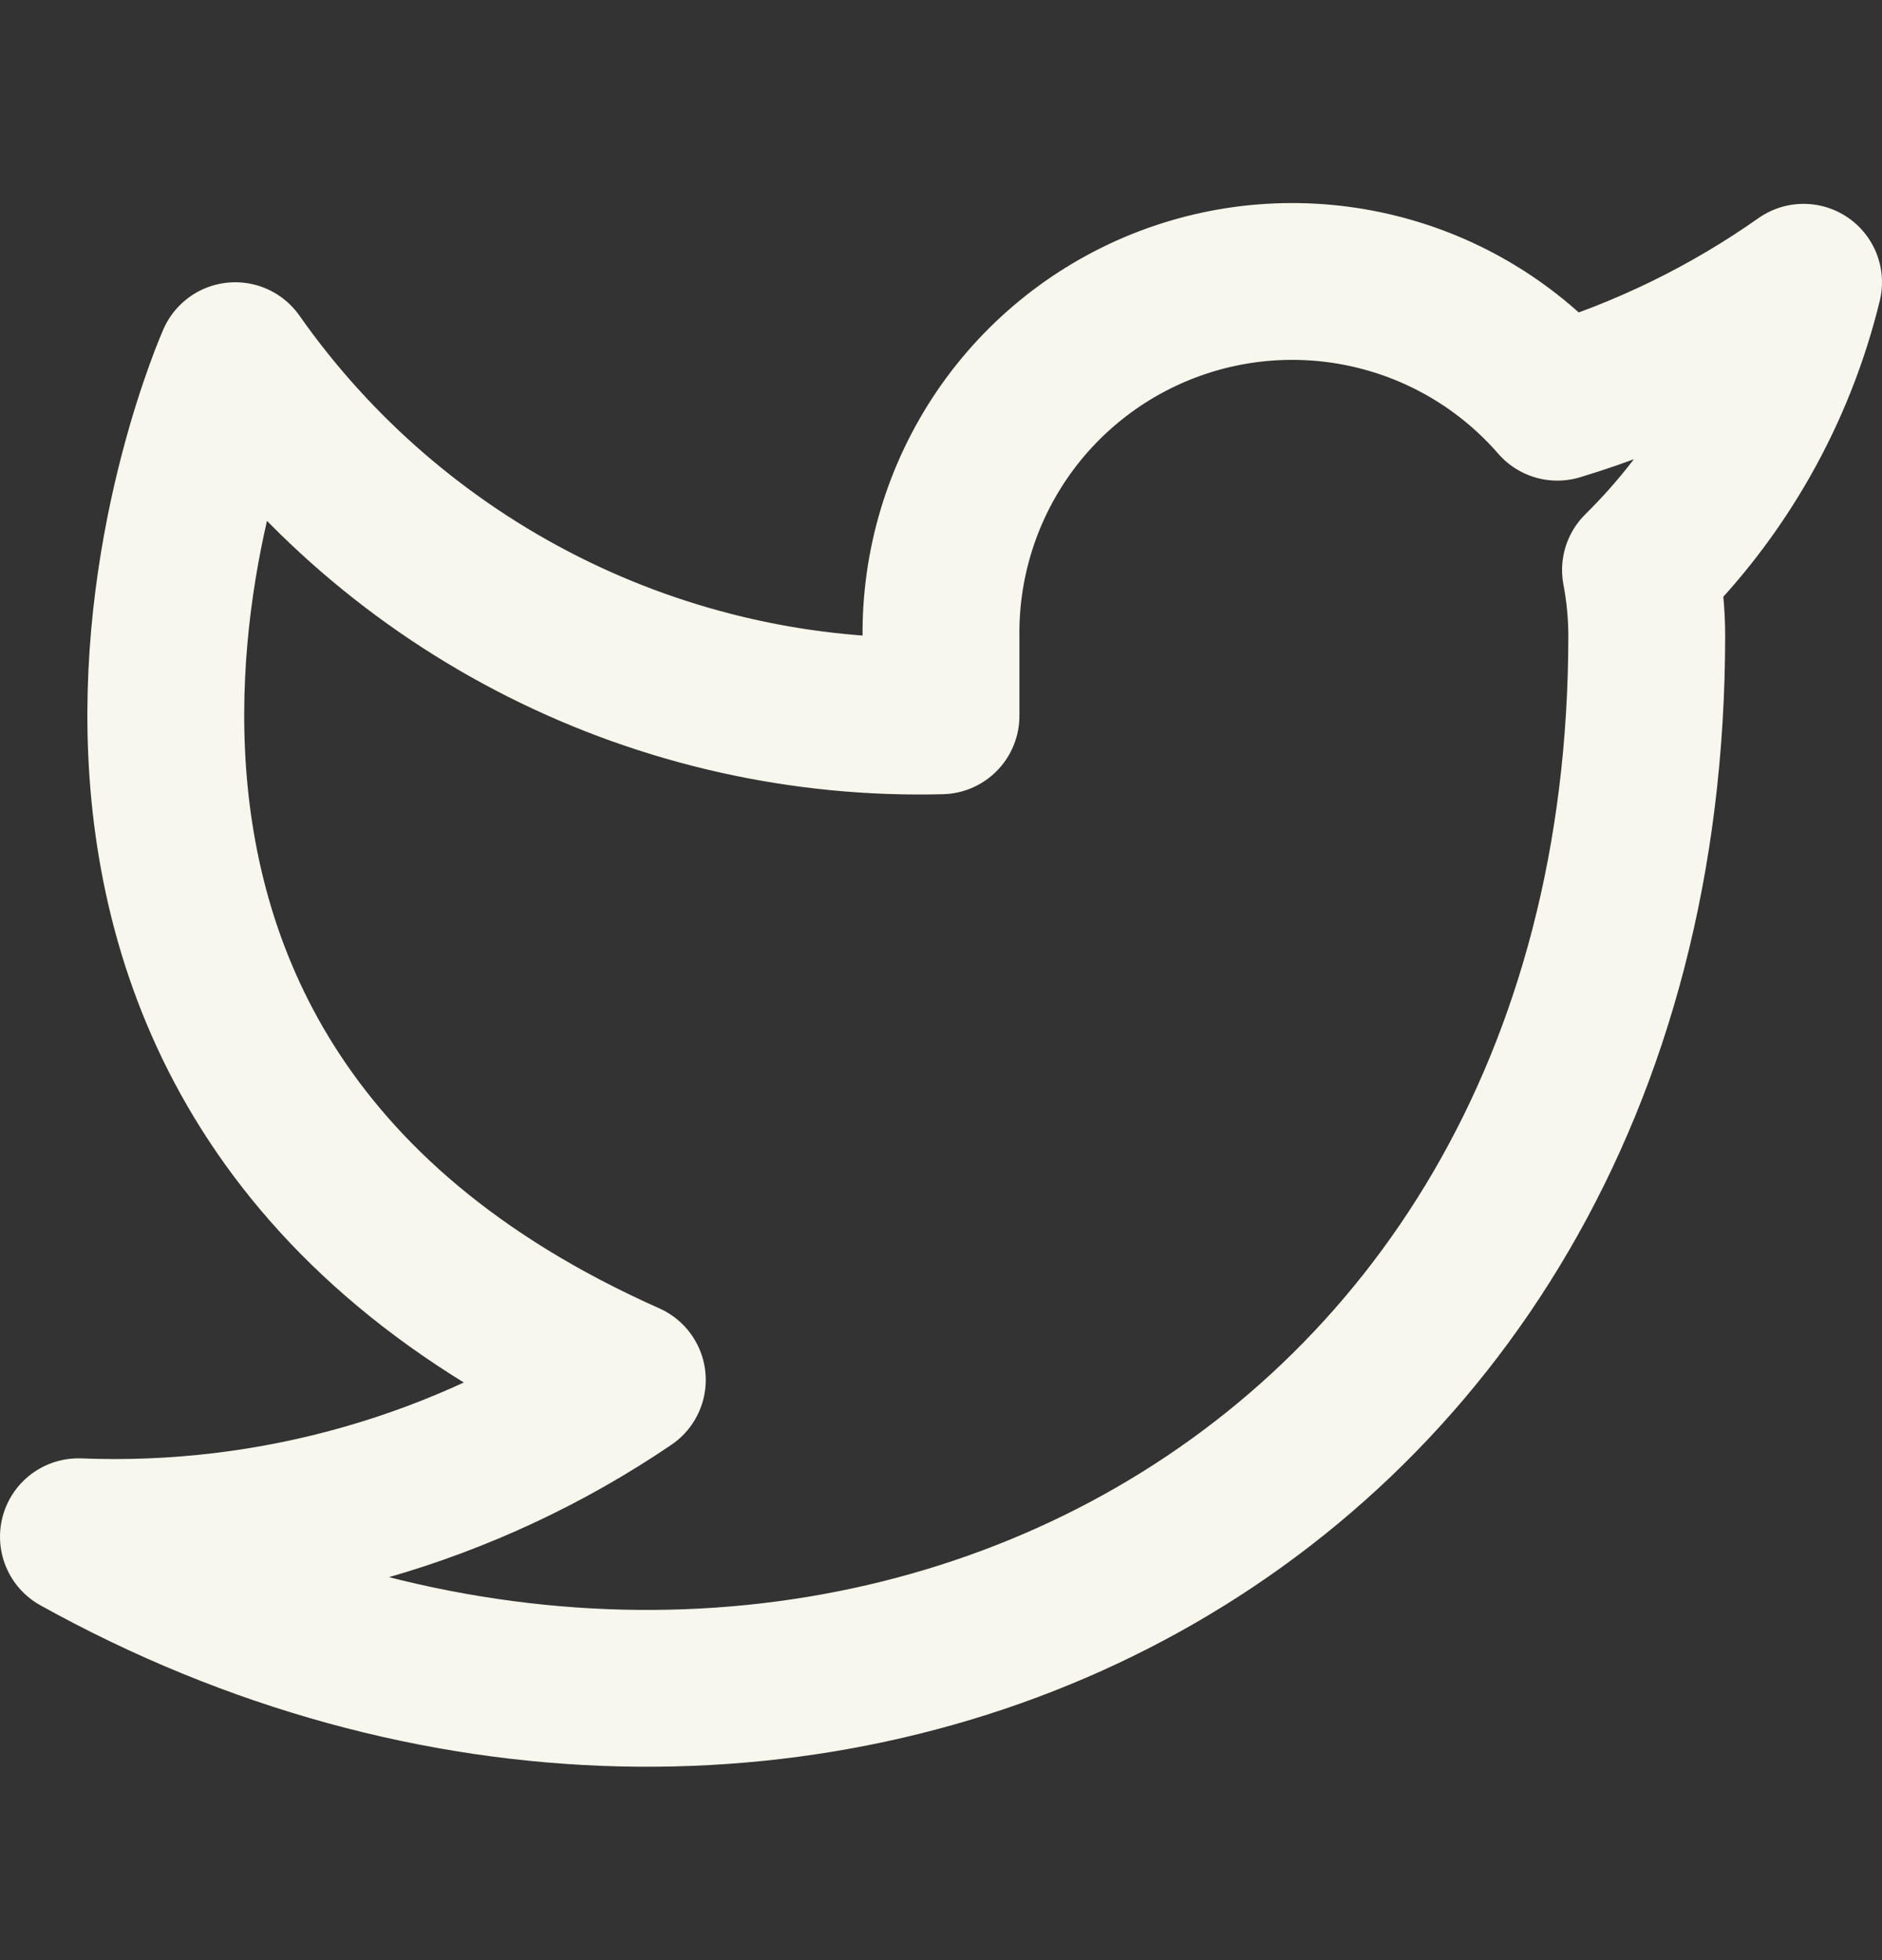 <svg width="24" height="25" viewBox="0 0 24 25" fill="none" xmlns="http://www.w3.org/2000/svg">
<rect x="0" y="0" width="24" height="25" fill="#333333" stroke="none"/>
<g id="twitter">
<path id="Vector" d="M23 3.6C22.042 4.275 20.982 4.792 19.86 5.13C19.258 4.437 18.457 3.946 17.567 3.724C16.677 3.501 15.739 3.557 14.882 3.884C14.025 4.211 13.288 4.794 12.773 5.553C12.258 6.313 11.988 7.212 12 8.13V9.13C10.243 9.175 8.501 8.785 6.931 7.995C5.361 7.205 4.01 6.038 3 4.6C3 4.6 -1 13.6 8 17.6C5.941 18.998 3.487 19.699 1 19.6C10 24.6 21 19.6 21 8.1C20.999 7.821 20.972 7.543 20.92 7.27C21.941 6.263 22.661 4.992 23 3.6Z" stroke="#F7F7ED" stroke-width="2" stroke-linecap="round" stroke-linejoin="round"/>
</g>
</svg>
